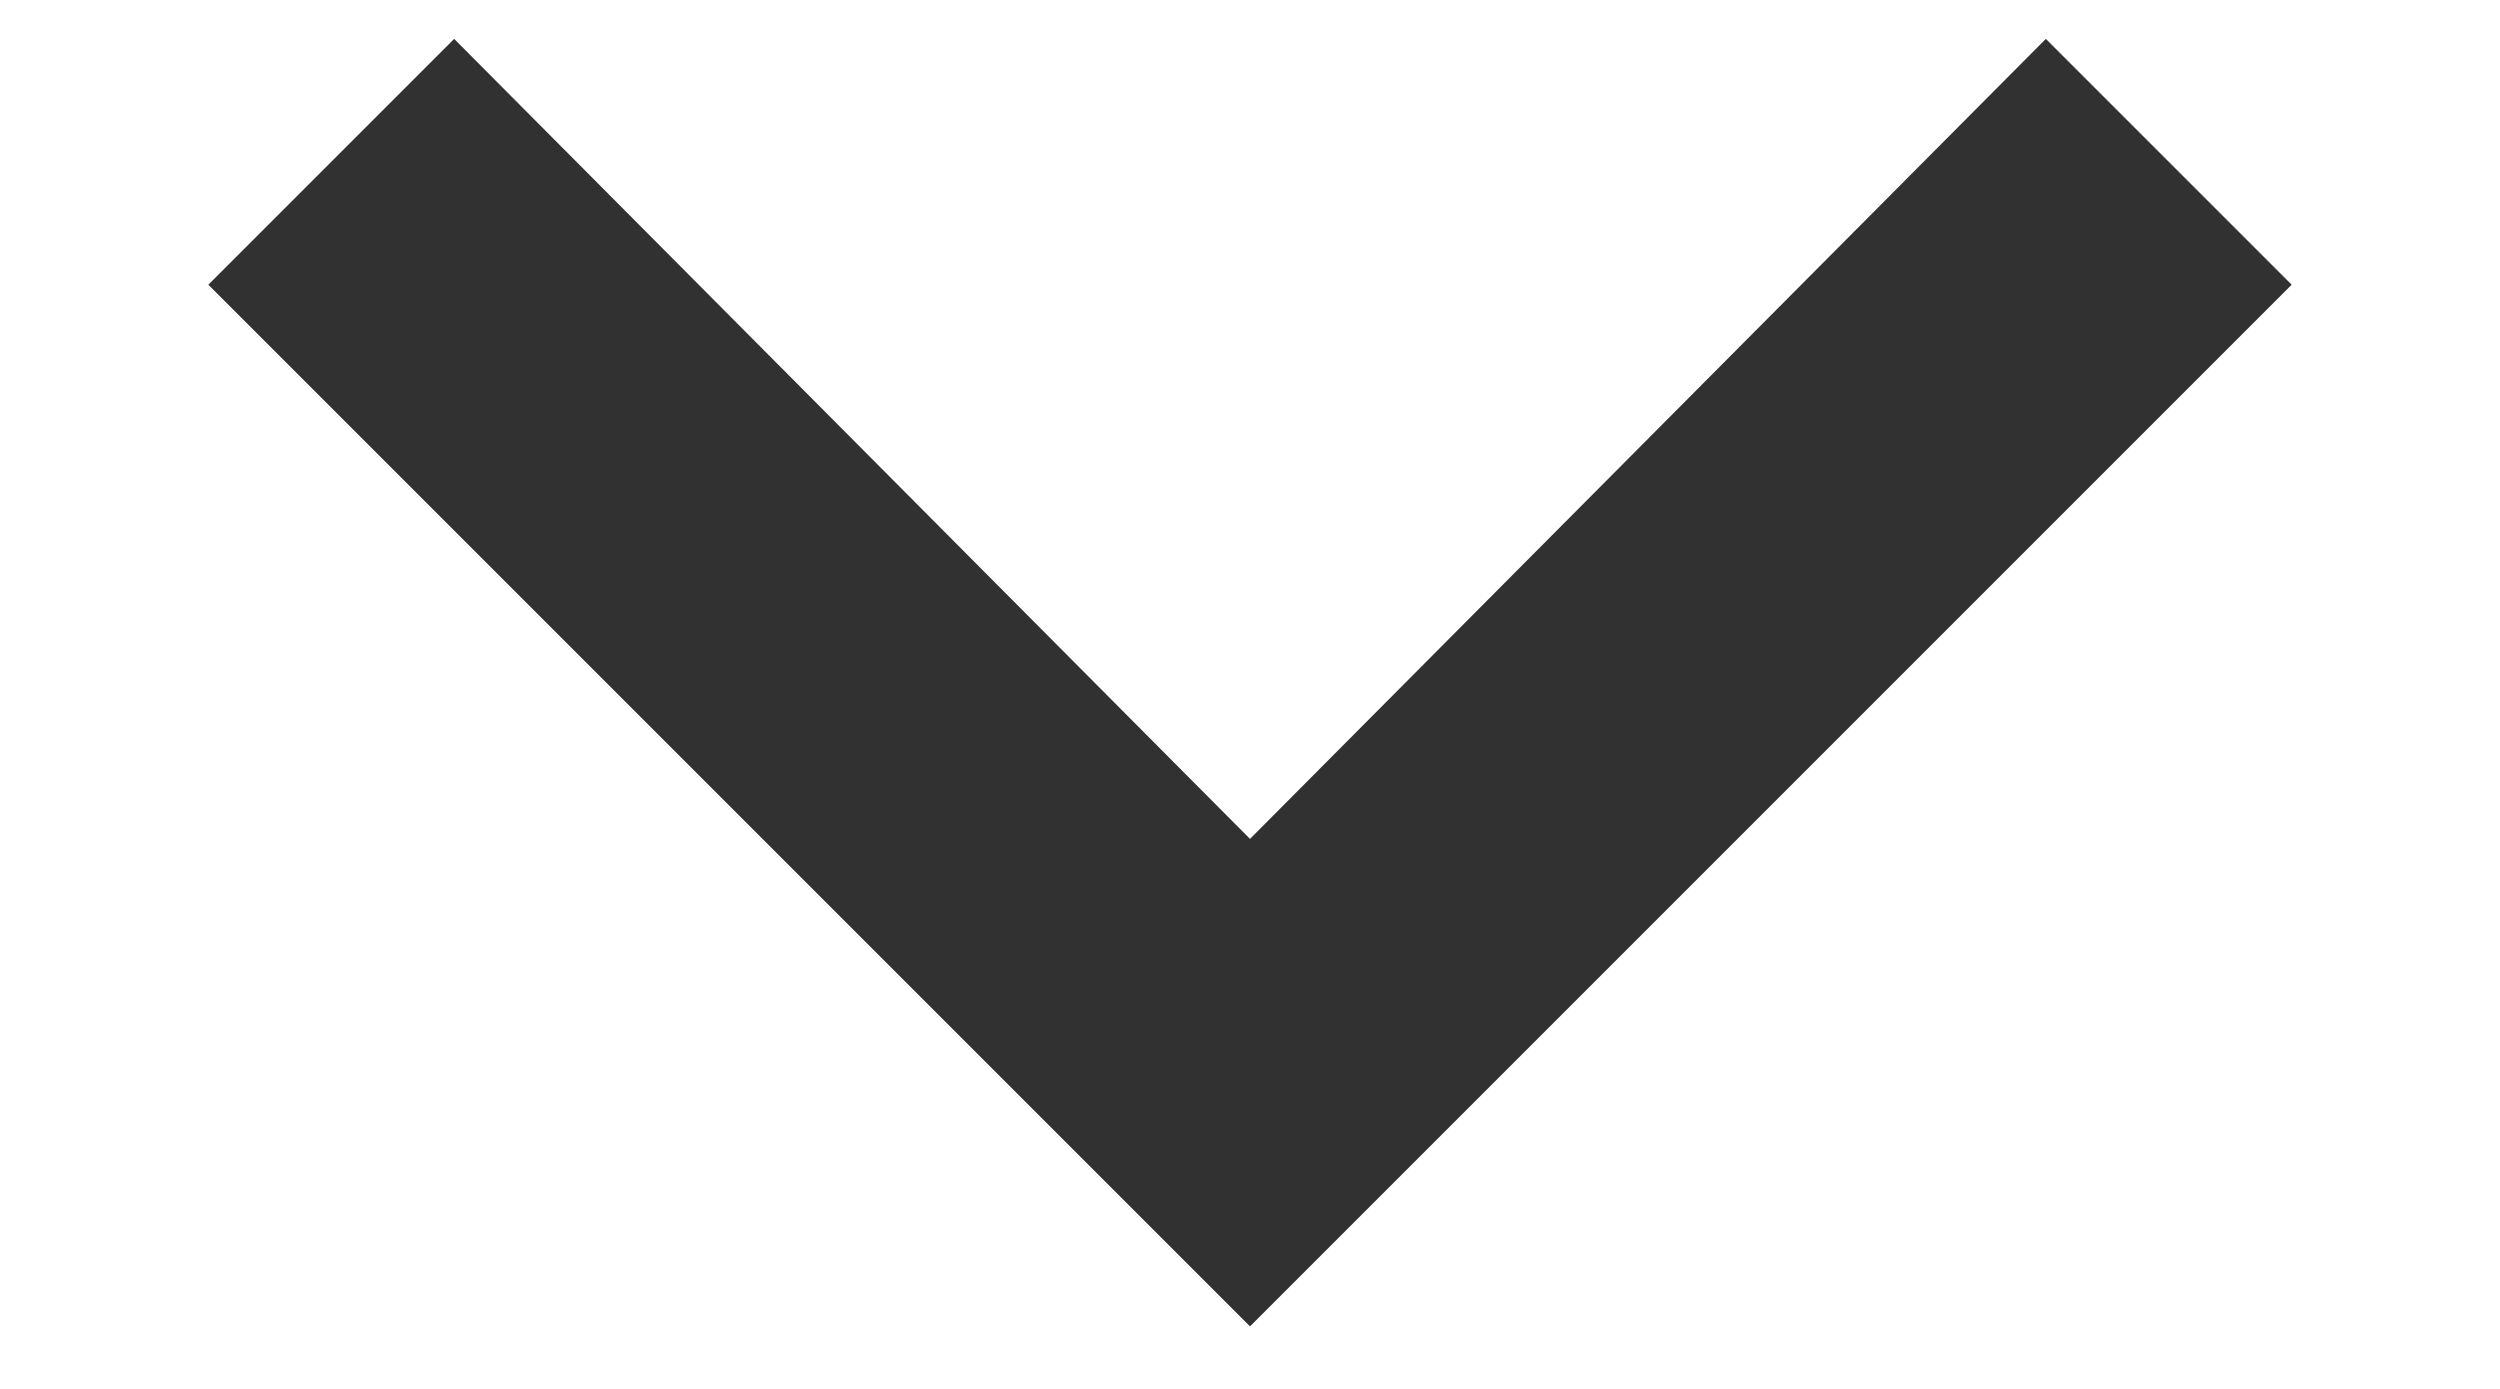 <?xml version="1.0" encoding="UTF-8"?>
<svg width="9px" height="5px" viewBox="0 0 9 5" version="1.1" xmlns="http://www.w3.org/2000/svg" xmlns:xlink="http://www.w3.org/1999/xlink">
    <!-- Generator: Sketch 52.2 (67145) - http://www.bohemiancoding.com/sketch -->
    <title>keyboard_arrow_down - material</title>
    <desc>Created with Sketch.</desc>
    <g id="Desktop" stroke="none" stroke-width="1" fill="none" fill-rule="evenodd">
        <g id="Main-Page/1" transform="translate(-1368, -18)" fill="#313131">
            <g id="search-copy" transform="translate(1344, 11)">
                <polygon id="keyboard_arrow_down---material" points="25.635 7.14 28.5 10.02 31.365 7.14 32.25 8.025 28.5 11.775 24.75 8.025"></polygon>
            </g>
        </g>
    </g>
</svg>